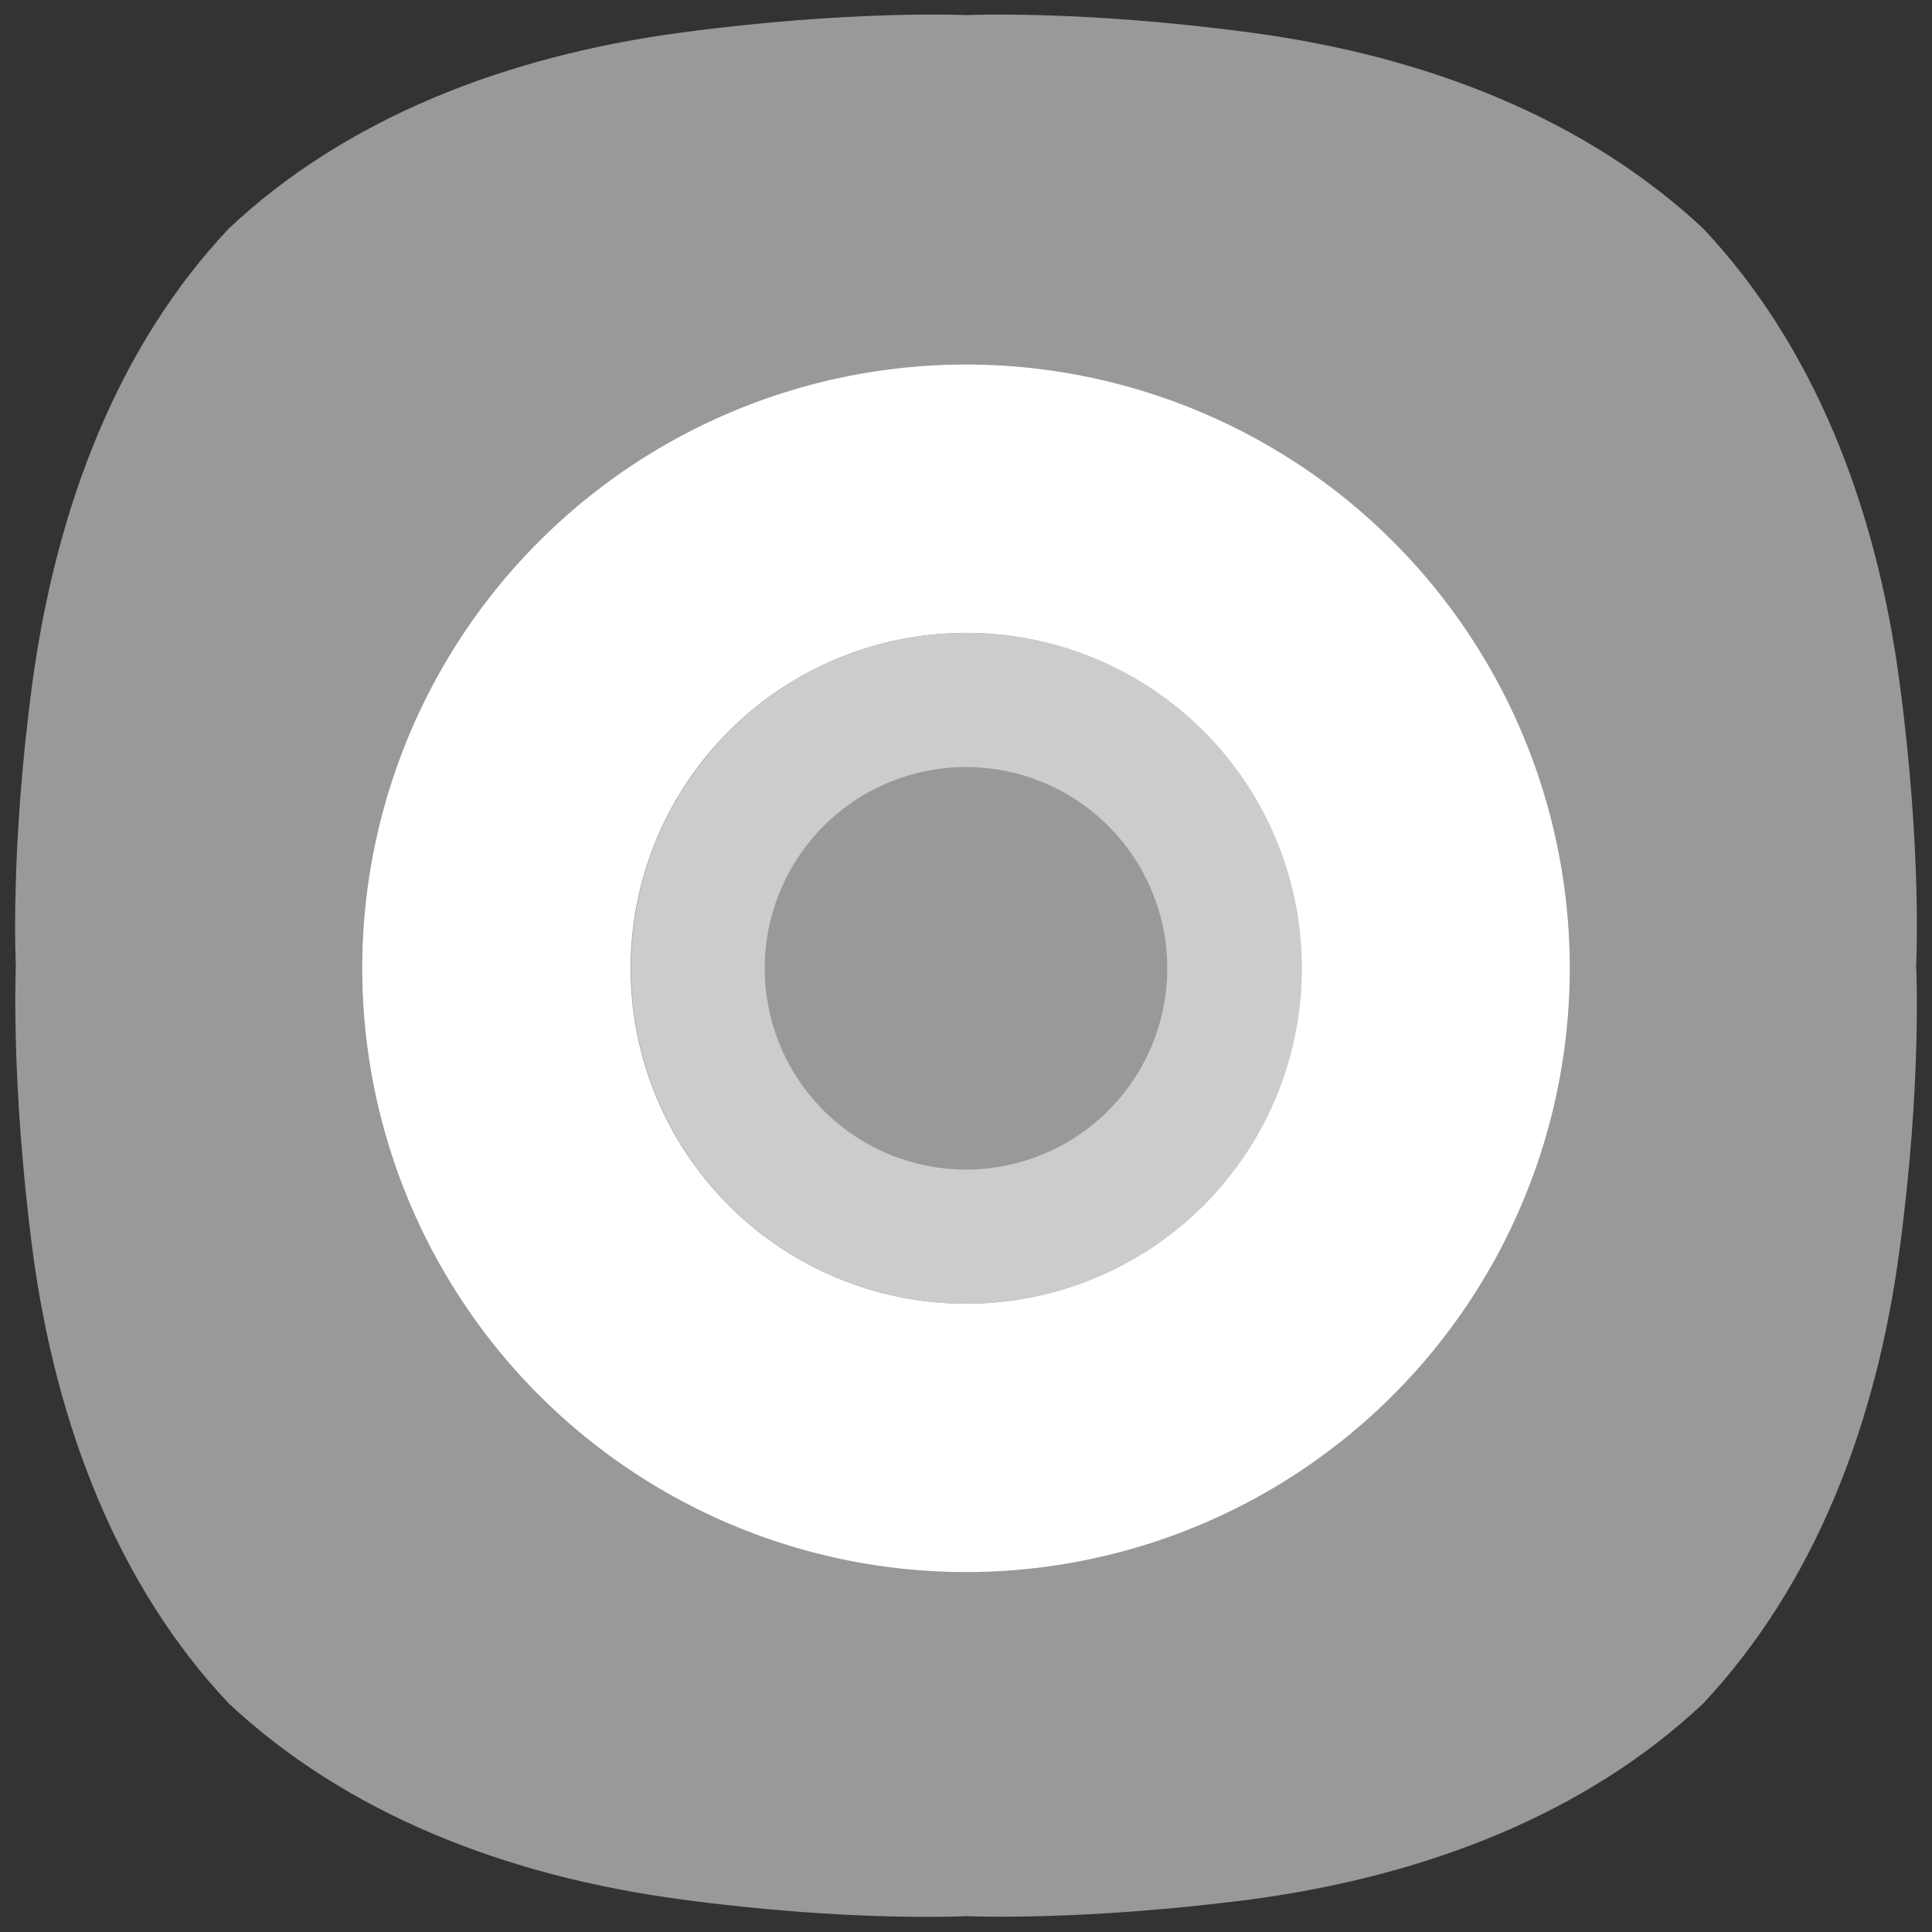 <?xml version="1.0" encoding="UTF-8" standalone="no"?>
<!-- Generator: Adobe Illustrator 23.0.0, SVG Export Plug-In . SVG Version: 6.00 Build 0)  -->

<svg
   xmlns:ns="&amp;#38;ns_sfw;"
   xmlns:dc="http://purl.org/dc/elements/1.1/"
   xmlns:cc="http://creativecommons.org/ns#"
   xmlns:rdf="http://www.w3.org/1999/02/22-rdf-syntax-ns#"
   xmlns:svg="http://www.w3.org/2000/svg"
   xmlns="http://www.w3.org/2000/svg"
   xmlns:sodipodi="http://sodipodi.sourceforge.net/DTD/sodipodi-0.dtd"
   xmlns:inkscape="http://www.inkscape.org/namespaces/inkscape"
   version="1.1"
   id="레이어_1"
   x="0px"
   y="0px"
   viewBox="0 0 256 256"
   style="enable-background:new 0 0 256 256;"
   xml:space="preserve"
   sodipodi:docname="drive-optical.svg"
   inkscape:version="0.92.5 (2060ec1f9f, 2020-04-08)"><rect x="0" y="0" width="256" height="256" fill="#333333" stroke="none"/><defs
   id="defs25" /><sodipodi:namedview
   pagecolor="#ffffff"
   bordercolor="#666666"
   borderopacity="1"
   objecttolerance="10"
   gridtolerance="10"
   guidetolerance="10"
   inkscape:pageopacity="0"
   inkscape:pageshadow="2"
   inkscape:window-width="1920"
   inkscape:window-height="1004"
   id="namedview23"
   showgrid="false"
   inkscape:zoom="1.3037281"
   inkscape:cx="-29.319809"
   inkscape:cy="180.33307"
   inkscape:window-x="0"
   inkscape:window-y="0"
   inkscape:window-maximized="1"
   inkscape:current-layer="레이어_1" />
<style
   type="text/css"
   id="style2">
	.st0{fill:#999999;}
	.st1{fill:#FAFAFA;}
	.st2{fill-rule:evenodd;clip-rule:evenodd;fill:#FFFFFF;}
</style>
<path
   class="st0"
   d="M251.7,90.4c-3.1-23.4-11.4-44.6-26-60.1l0,0c-15.6-14.6-36.7-22.9-60.1-26C143.2,1.3,128,2,128,2  s-15.2-0.7-37.6,2.3C67,7.4,45.8,15.7,30.3,30.3C15.7,45.8,7.5,67,4.3,90.4c-3,22.3-2.2,37.6-2.2,37.6s-0.7,15.2,2.2,37.6  c3.1,23.4,11.4,44.6,26,60.1l0,0c15.6,14.6,36.7,22.9,60.1,26c22.3,3,37.6,2.2,37.6,2.2s15.2,0.7,37.6-2.2  c23.4-3.1,44.6-11.4,60.1-26l0,0c14.6-15.6,22.9-36.7,26-60.1c3-22.3,2.2-37.6,2.2-37.6S254.7,112.8,251.7,90.4"
   id="path6" />





<path
   style="opacity:1;fill:#ffffff;fill-opacity:1;stroke-width:0.874"
   d="m 128,48.305 a 80,80 0 0 0 -80,80 80,80 0 0 0 80,80 80,80 0 0 0 80,-80 80,80 0 0 0 -80,-80 z m 0,35.556 A 44.444,44.444 0 0 1 172.444,128.305 44.444,44.444 0 0 1 128,172.749 44.444,44.444 0 0 1 83.556,128.305 44.444,44.444 0 0 1 128,83.86 Z"
   id="path814"
   inkscape:connector-curvature="0" /><path
   style="opacity:1;fill:#cccccc;fill-opacity:1;stroke-width:0.486"
   d="m 128.064,83.86 a 44.444,44.444 0 0 0 -44.444,44.444 44.444,44.444 0 0 0 44.444,44.444 44.444,44.444 0 0 0 44.444,-44.444 44.444,44.444 0 0 0 -44.444,-44.444 z m -0.064,17.778 a 26.667,26.667 0 0 1 26.667,26.667 26.667,26.667 0 0 1 -26.667,26.667 26.667,26.667 0 0 1 -26.667,-26.667 26.667,26.667 0 0 1 26.667,-26.667 z"
   id="path814-3-6"
   inkscape:connector-curvature="0" /></svg>